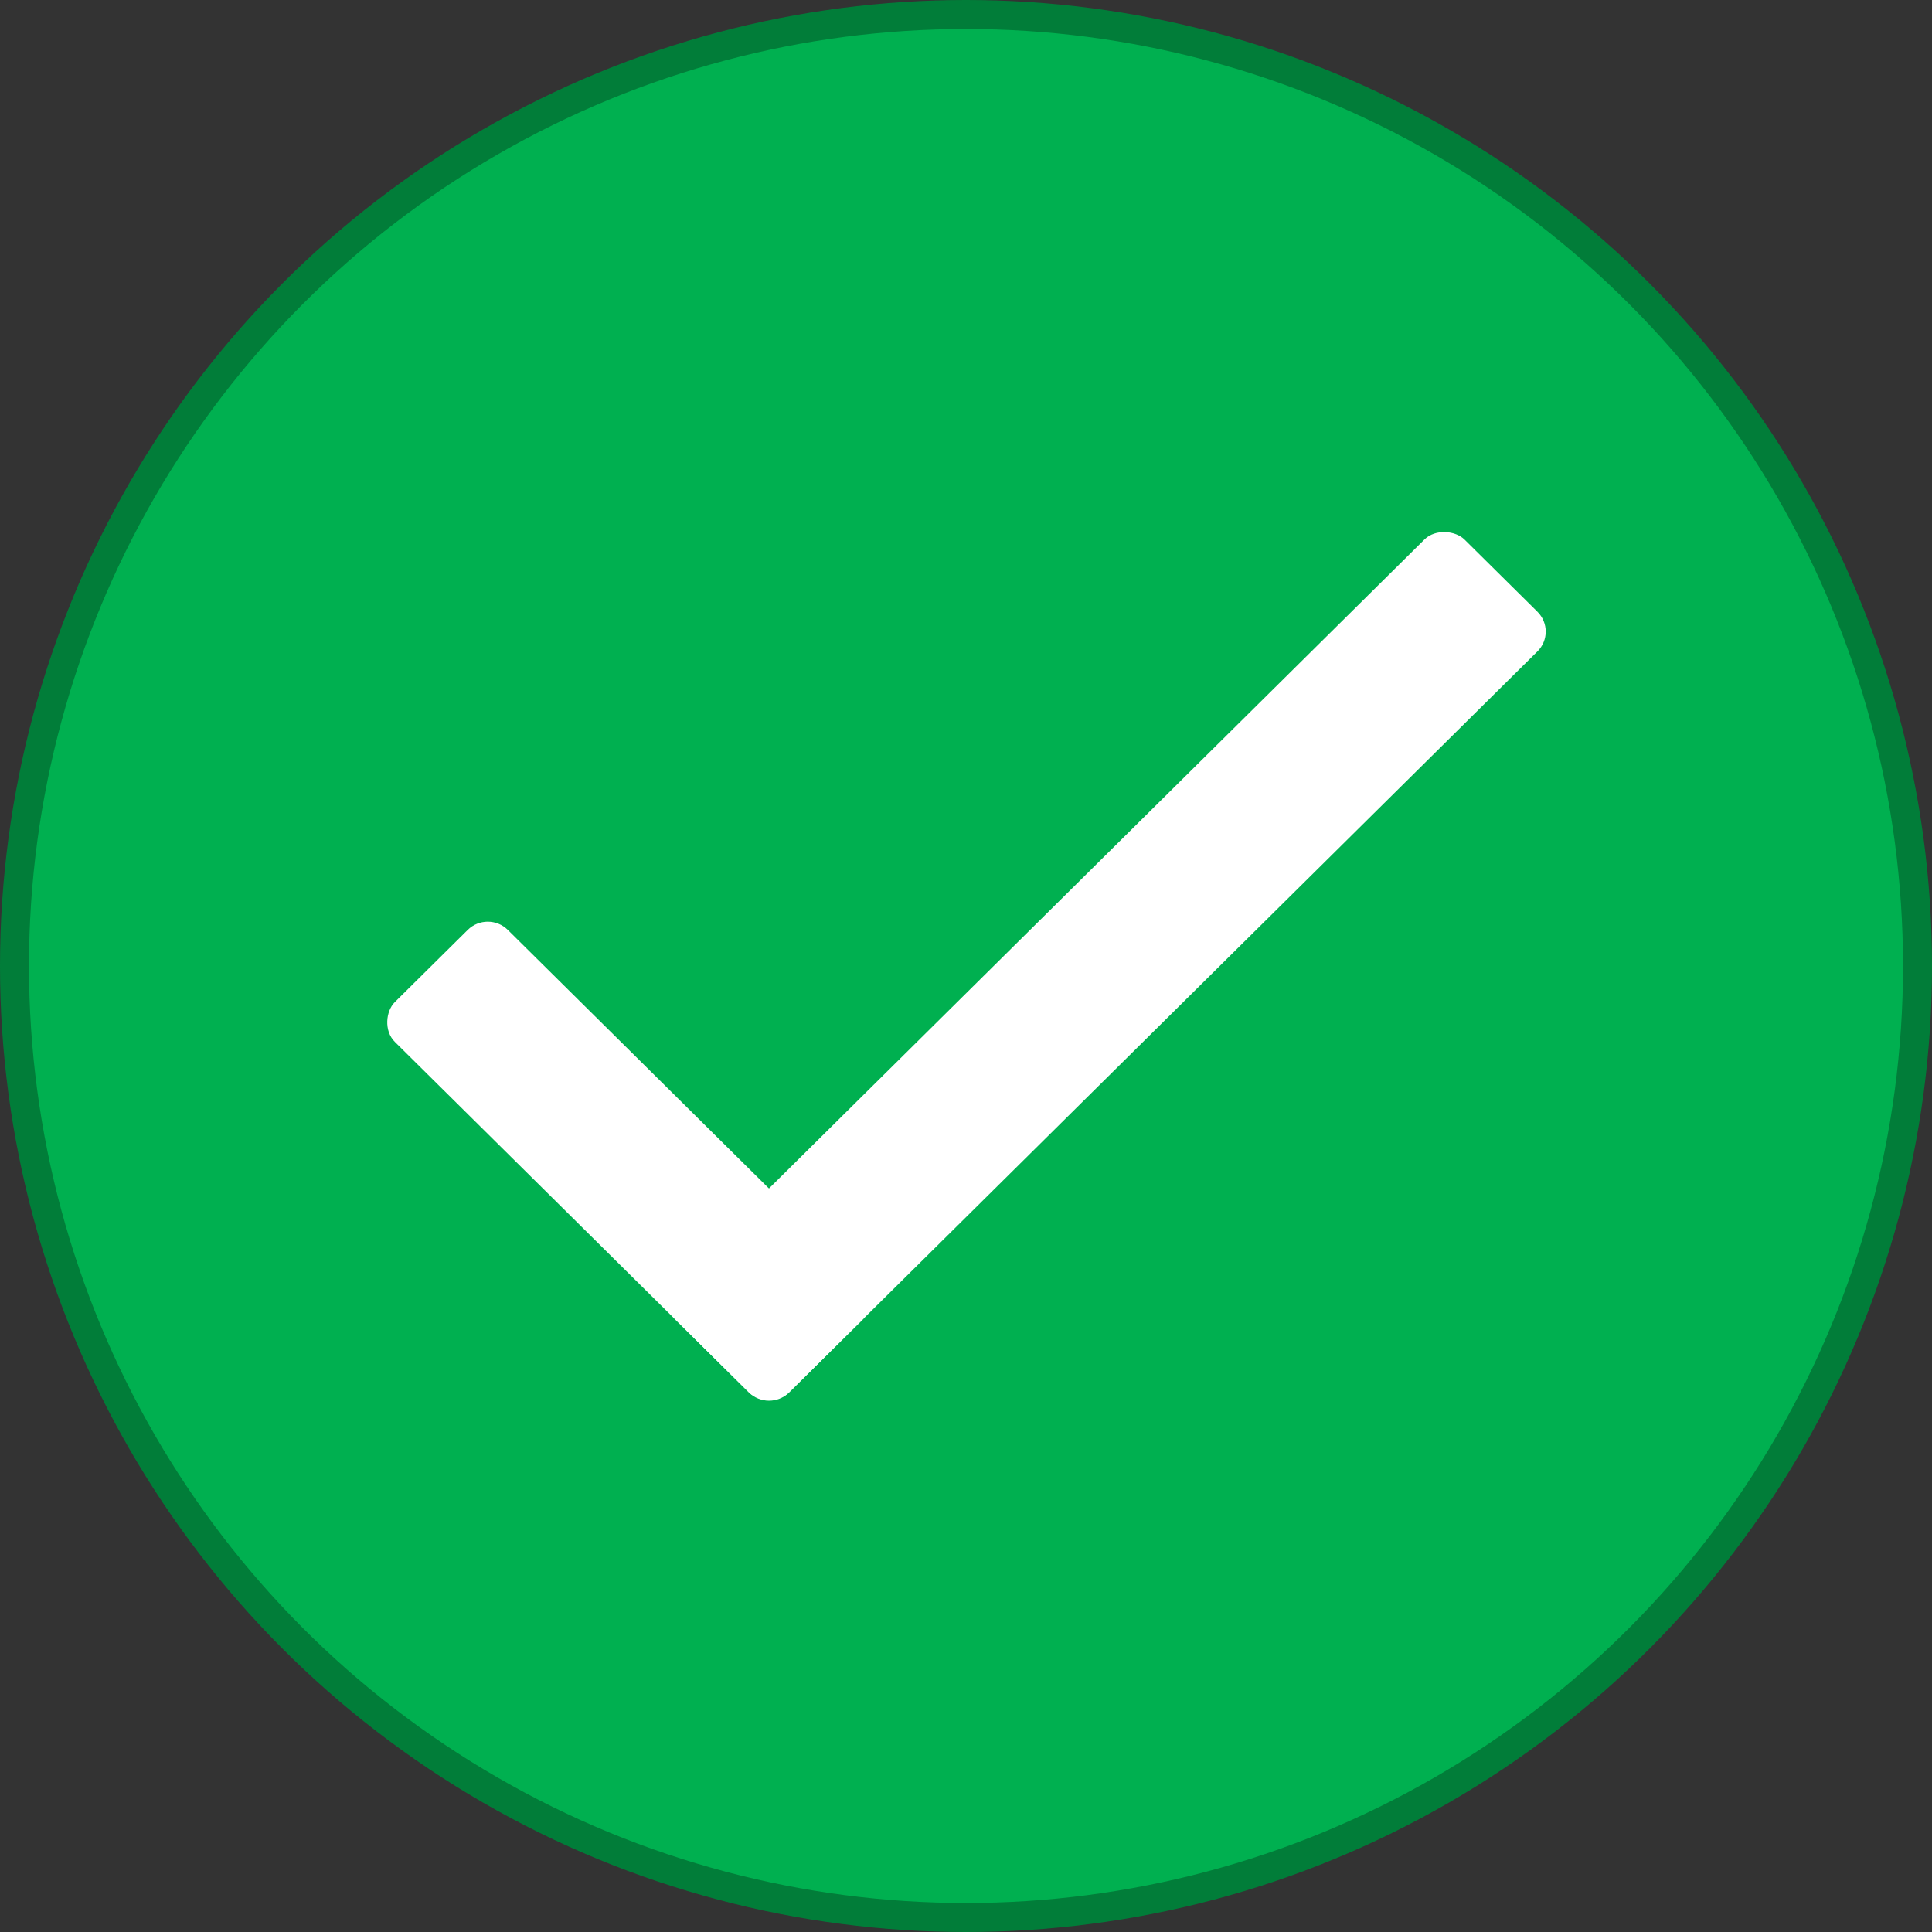 <!-- Created with Inkscape (http://www.inkscape.org/) -->
<svg width="200mm" height="200mm" version="1.1" viewBox="0 0 200 200" xmlns="http://www.w3.org/2000/svg" xmlns:cc="http://creativecommons.org/ns#" xmlns:dc="http://purl.org/dc/elements/1.1/" xmlns:rdf="http://www.w3.org/1999/02/22-rdf-syntax-ns#">
 <rect x="0" y="0" width="200" height="200" fill="#333333" stroke="none"/>
 <g>
  <circle cx="100" cy="100" r="100" fill="#017d39" stroke-width=".419"/>
  <circle cx="100" cy="100" r="97" fill="#00b050" stroke-width=".257"/>
  <g transform="matrix(1.01 0 0 1 -6.632 -2.162)" fill="#fff">
   <rect transform="rotate(135)" x="-69.76" y="-165.28" width="114.29" height="16.382" ry="2.905" stroke-width=".272"/>
   <rect transform="rotate(45)" x="108.14" y="28.151" width="57.147" height="16.382" ry="2.905" stroke-width=".192"/>
  </g>
 </g>
</svg>

